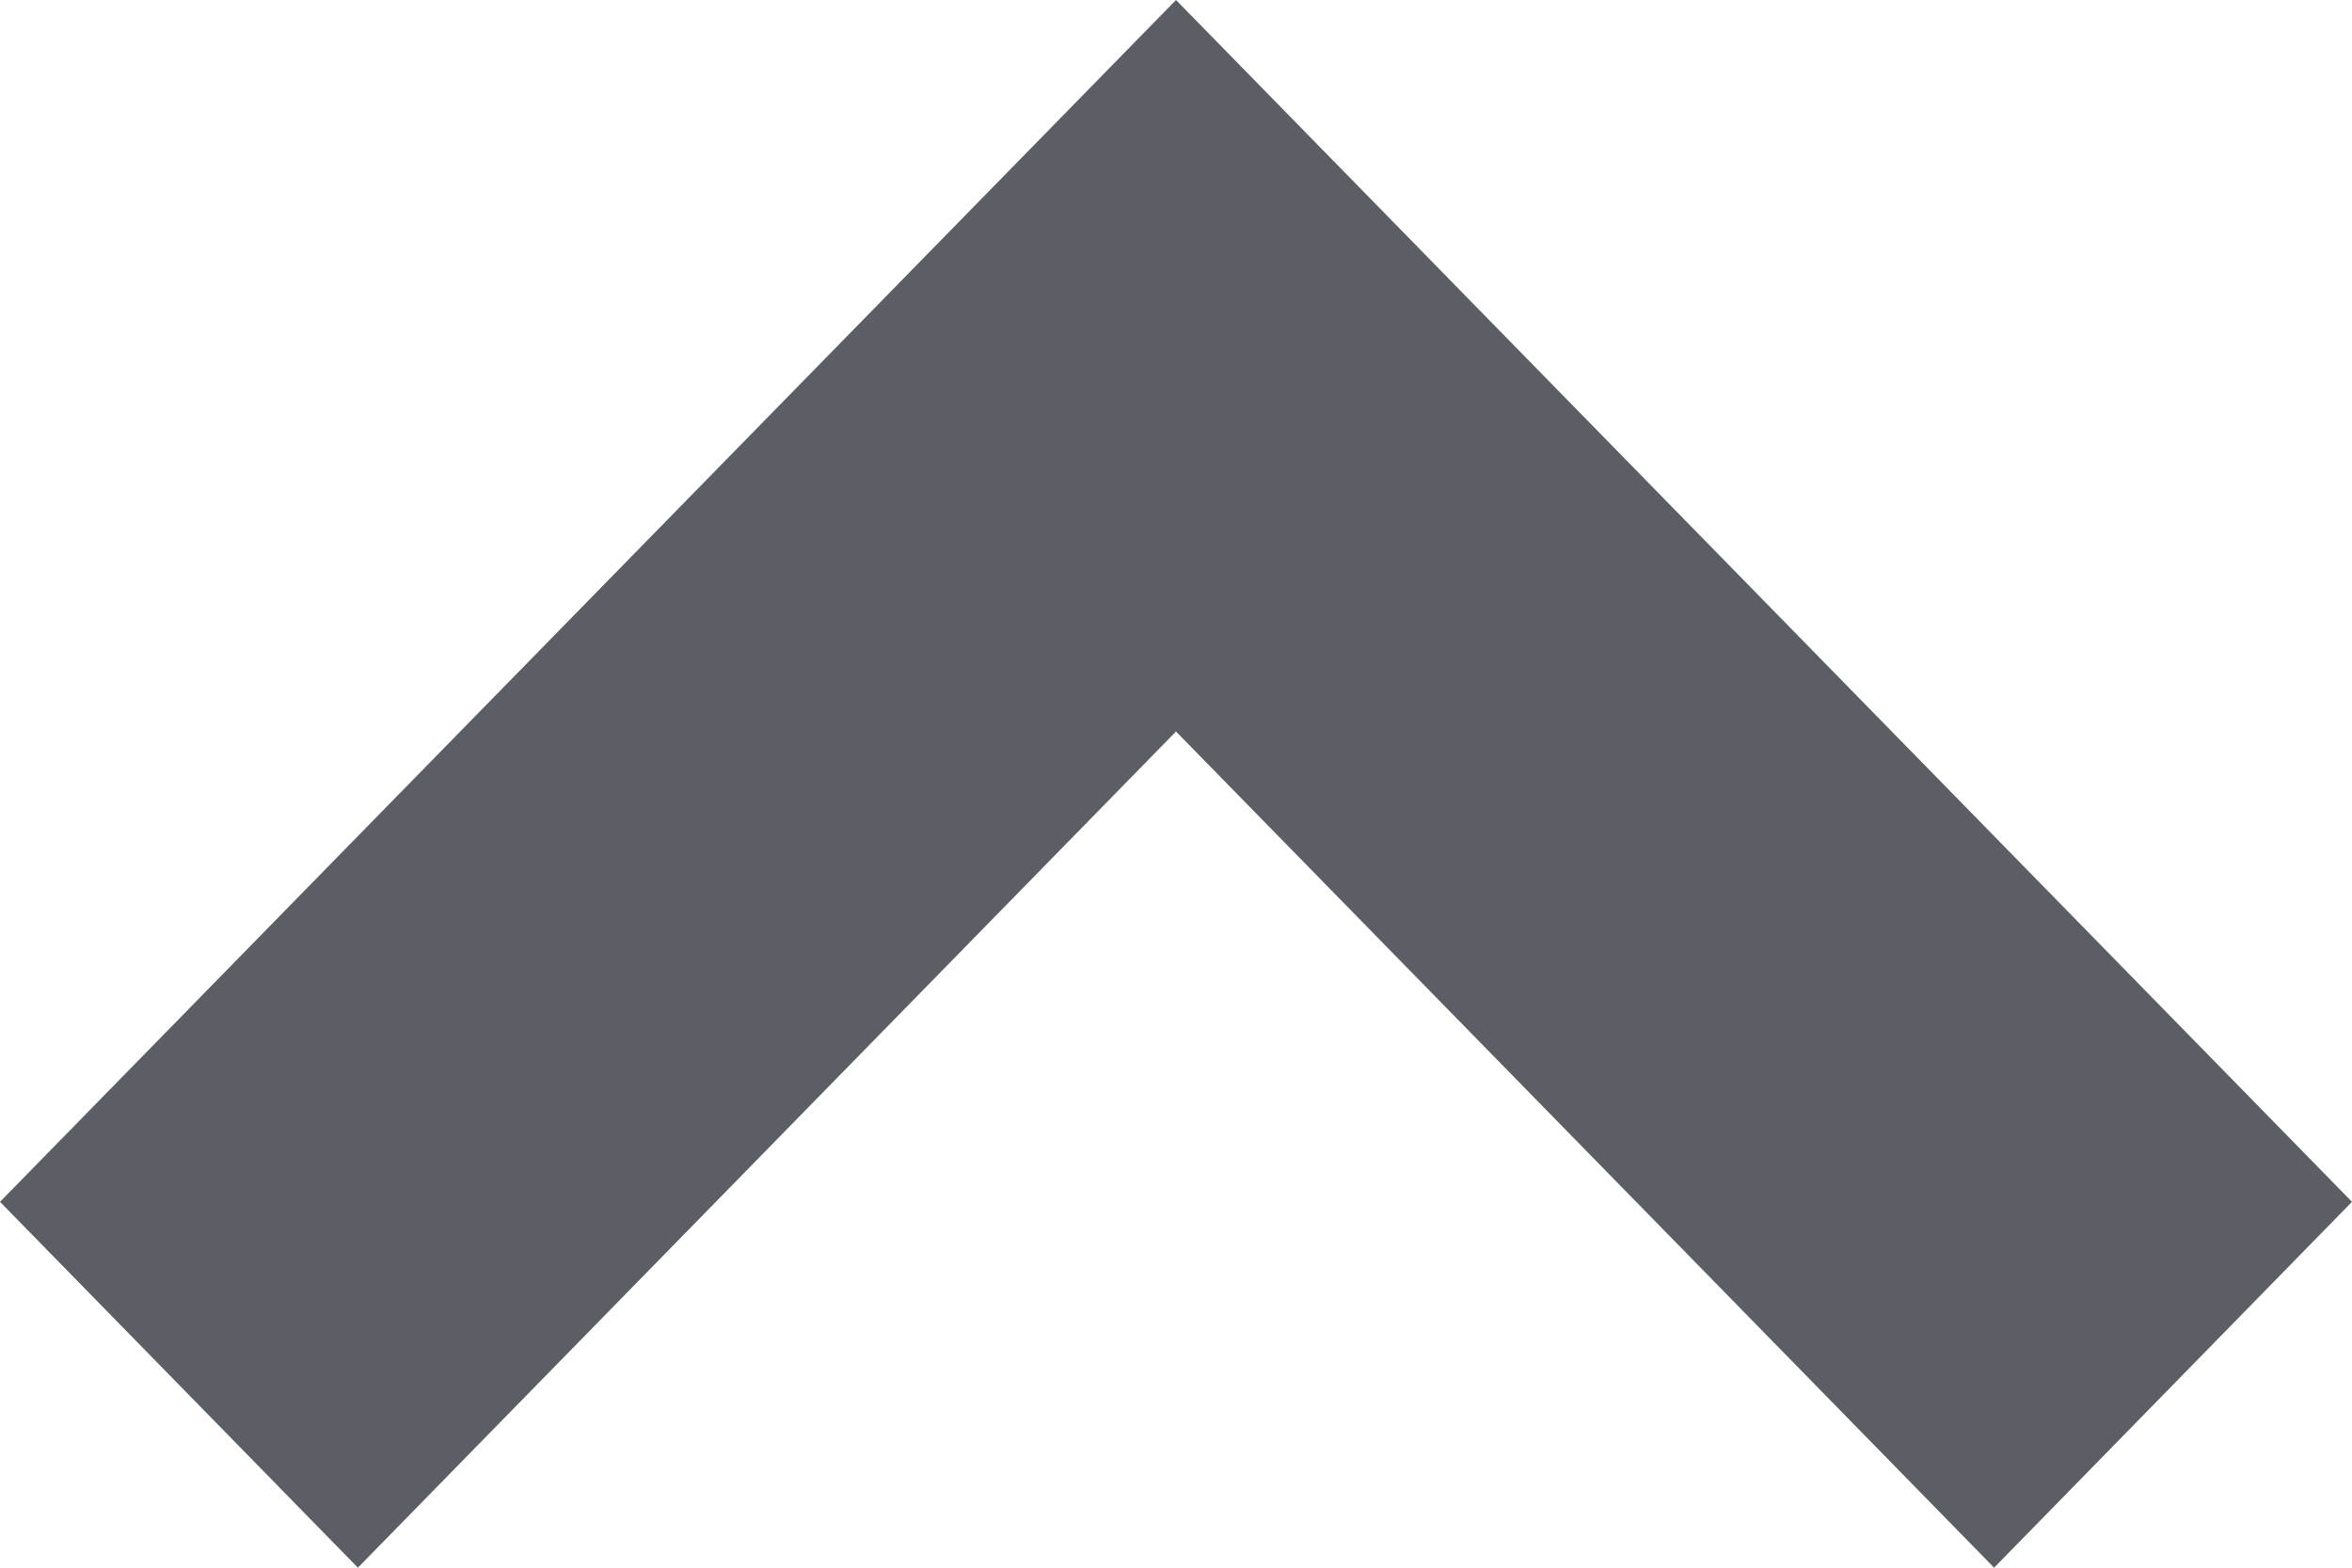 <?xml version="1.0" encoding="UTF-8" standalone="no"?>
<svg width="12px" height="8px" viewBox="0 0 12 8" version="1.1" xmlns="http://www.w3.org/2000/svg" xmlns:xlink="http://www.w3.org/1999/xlink">
    <!-- Generator: Sketch 3.7.1 (28215) - http://www.bohemiancoding.com/sketch -->
    <title>Shape 4 Copy</title>
    <desc>Created with Sketch.</desc>
    <defs></defs>
    <g id="Page-1" stroke="none" stroke-width="1" fill="none" fill-rule="evenodd">
        <g id="Select-2-_-Font/Color" transform="translate(-327, -467)" fill="#5B5E65">
            <g id="Group-3" transform="translate(64, 449)">
                <polygon id="Shape-4-Copy" transform="translate(269, 22) scale(1, -1) translate(-269, -22) " points="264.826 18 263 19.867 269 26 275 19.867 273.174 18 269 22.267"></polygon>
            </g>
        </g>
    </g>
</svg>